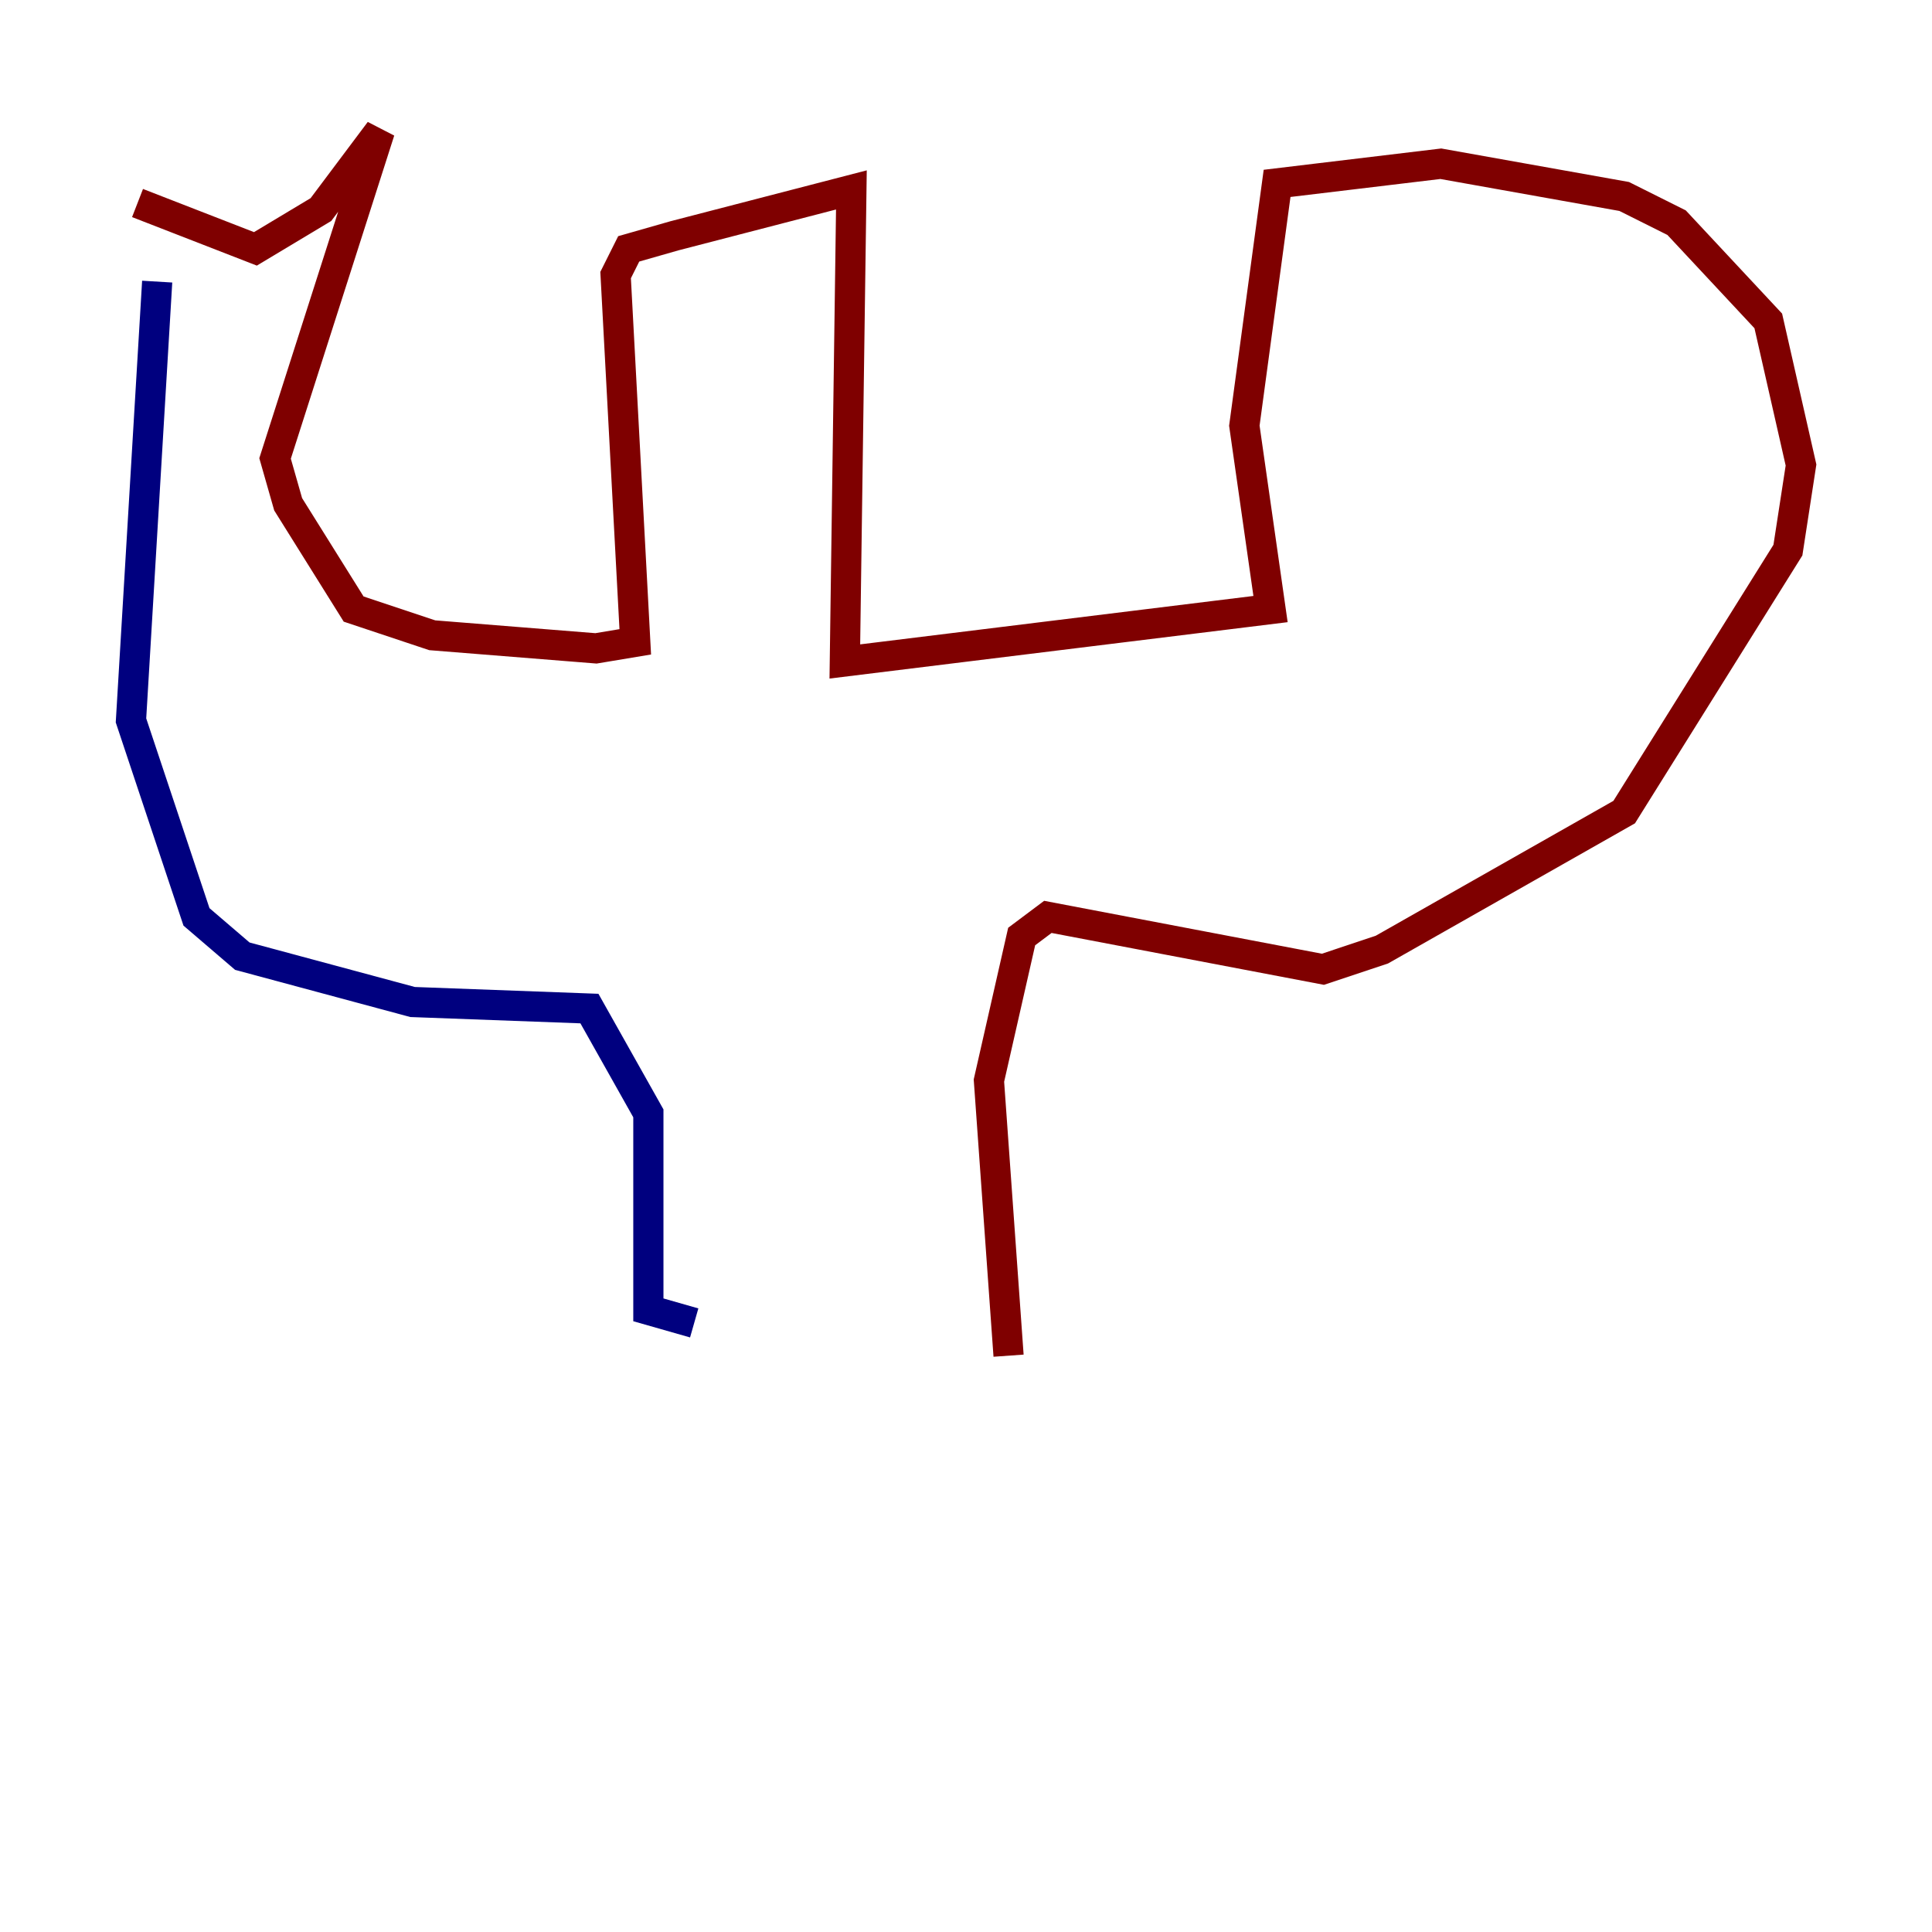 <?xml version="1.0" encoding="utf-8" ?>
<svg baseProfile="tiny" height="128" version="1.2" viewBox="0,0,128,128" width="128" xmlns="http://www.w3.org/2000/svg" xmlns:ev="http://www.w3.org/2001/xml-events" xmlns:xlink="http://www.w3.org/1999/xlink"><defs /><polyline fill="none" points="10.414,18.658 8.678,47.729 13.017,60.746 16.054,63.349 27.336,66.386 39.051,66.82 42.956,73.763 42.956,86.78 45.993,87.647" stroke="#00007f" stroke-width="2" /><polyline fill="none" points="66.82,89.817 65.519,71.593 67.688,62.047 69.424,60.746 87.647,64.217 91.552,62.915 107.607,53.803 118.454,36.447 119.322,30.807 117.153,21.261 111.078,14.752 107.607,13.017 95.458,10.848 84.61,12.149 82.441,28.203 84.176,40.352 55.973,43.824 56.407,12.583 44.691,15.62 41.654,16.488 40.786,18.224 42.088,42.522 39.485,42.956 28.637,42.088 23.43,40.352 19.091,33.41 18.224,30.373 25.166,8.678 21.261,13.885 16.922,16.488 9.112,13.451" stroke="#7f0000" stroke-width="2" /></svg>